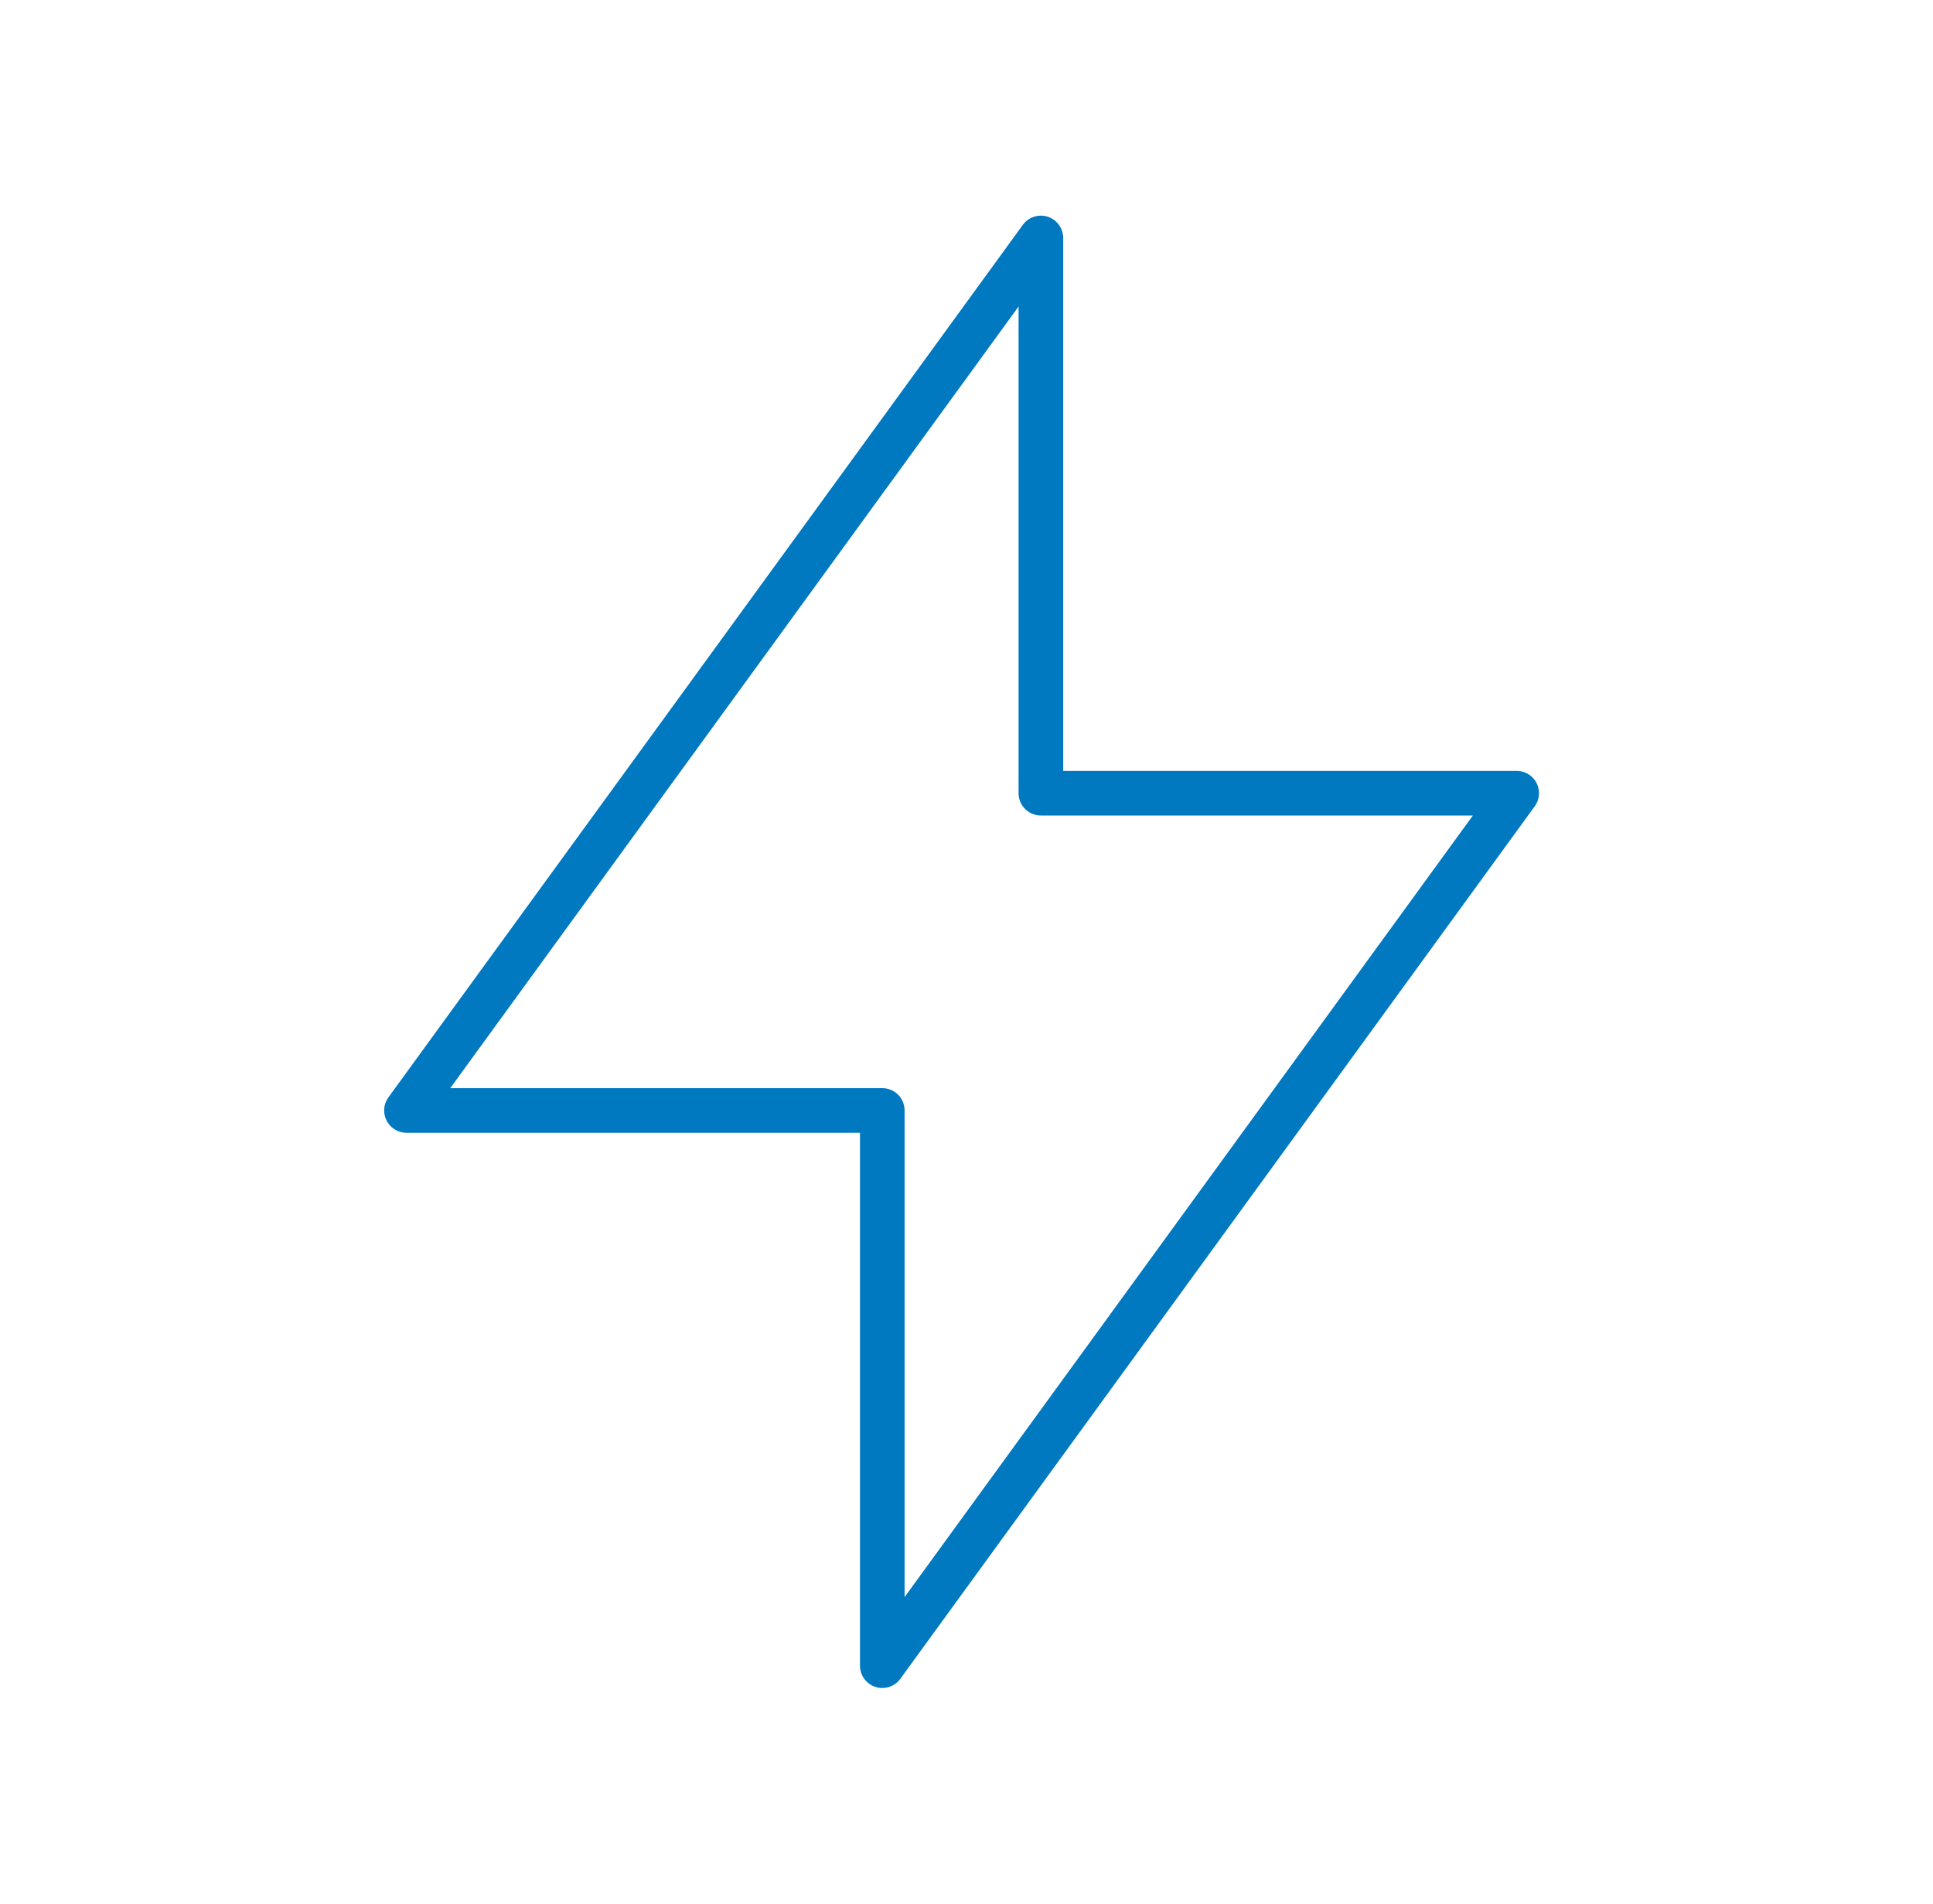 <svg width="65" height="64" viewBox="0 0 65 64" fill="none" xmlns="http://www.w3.org/2000/svg">
<path d="M35.001 8V26.667H51.001L29.668 56V37.333H13.668L35.001 8Z" stroke="#0079C1" stroke-width="1.5" stroke-linecap="round" stroke-linejoin="round"/>
</svg>
